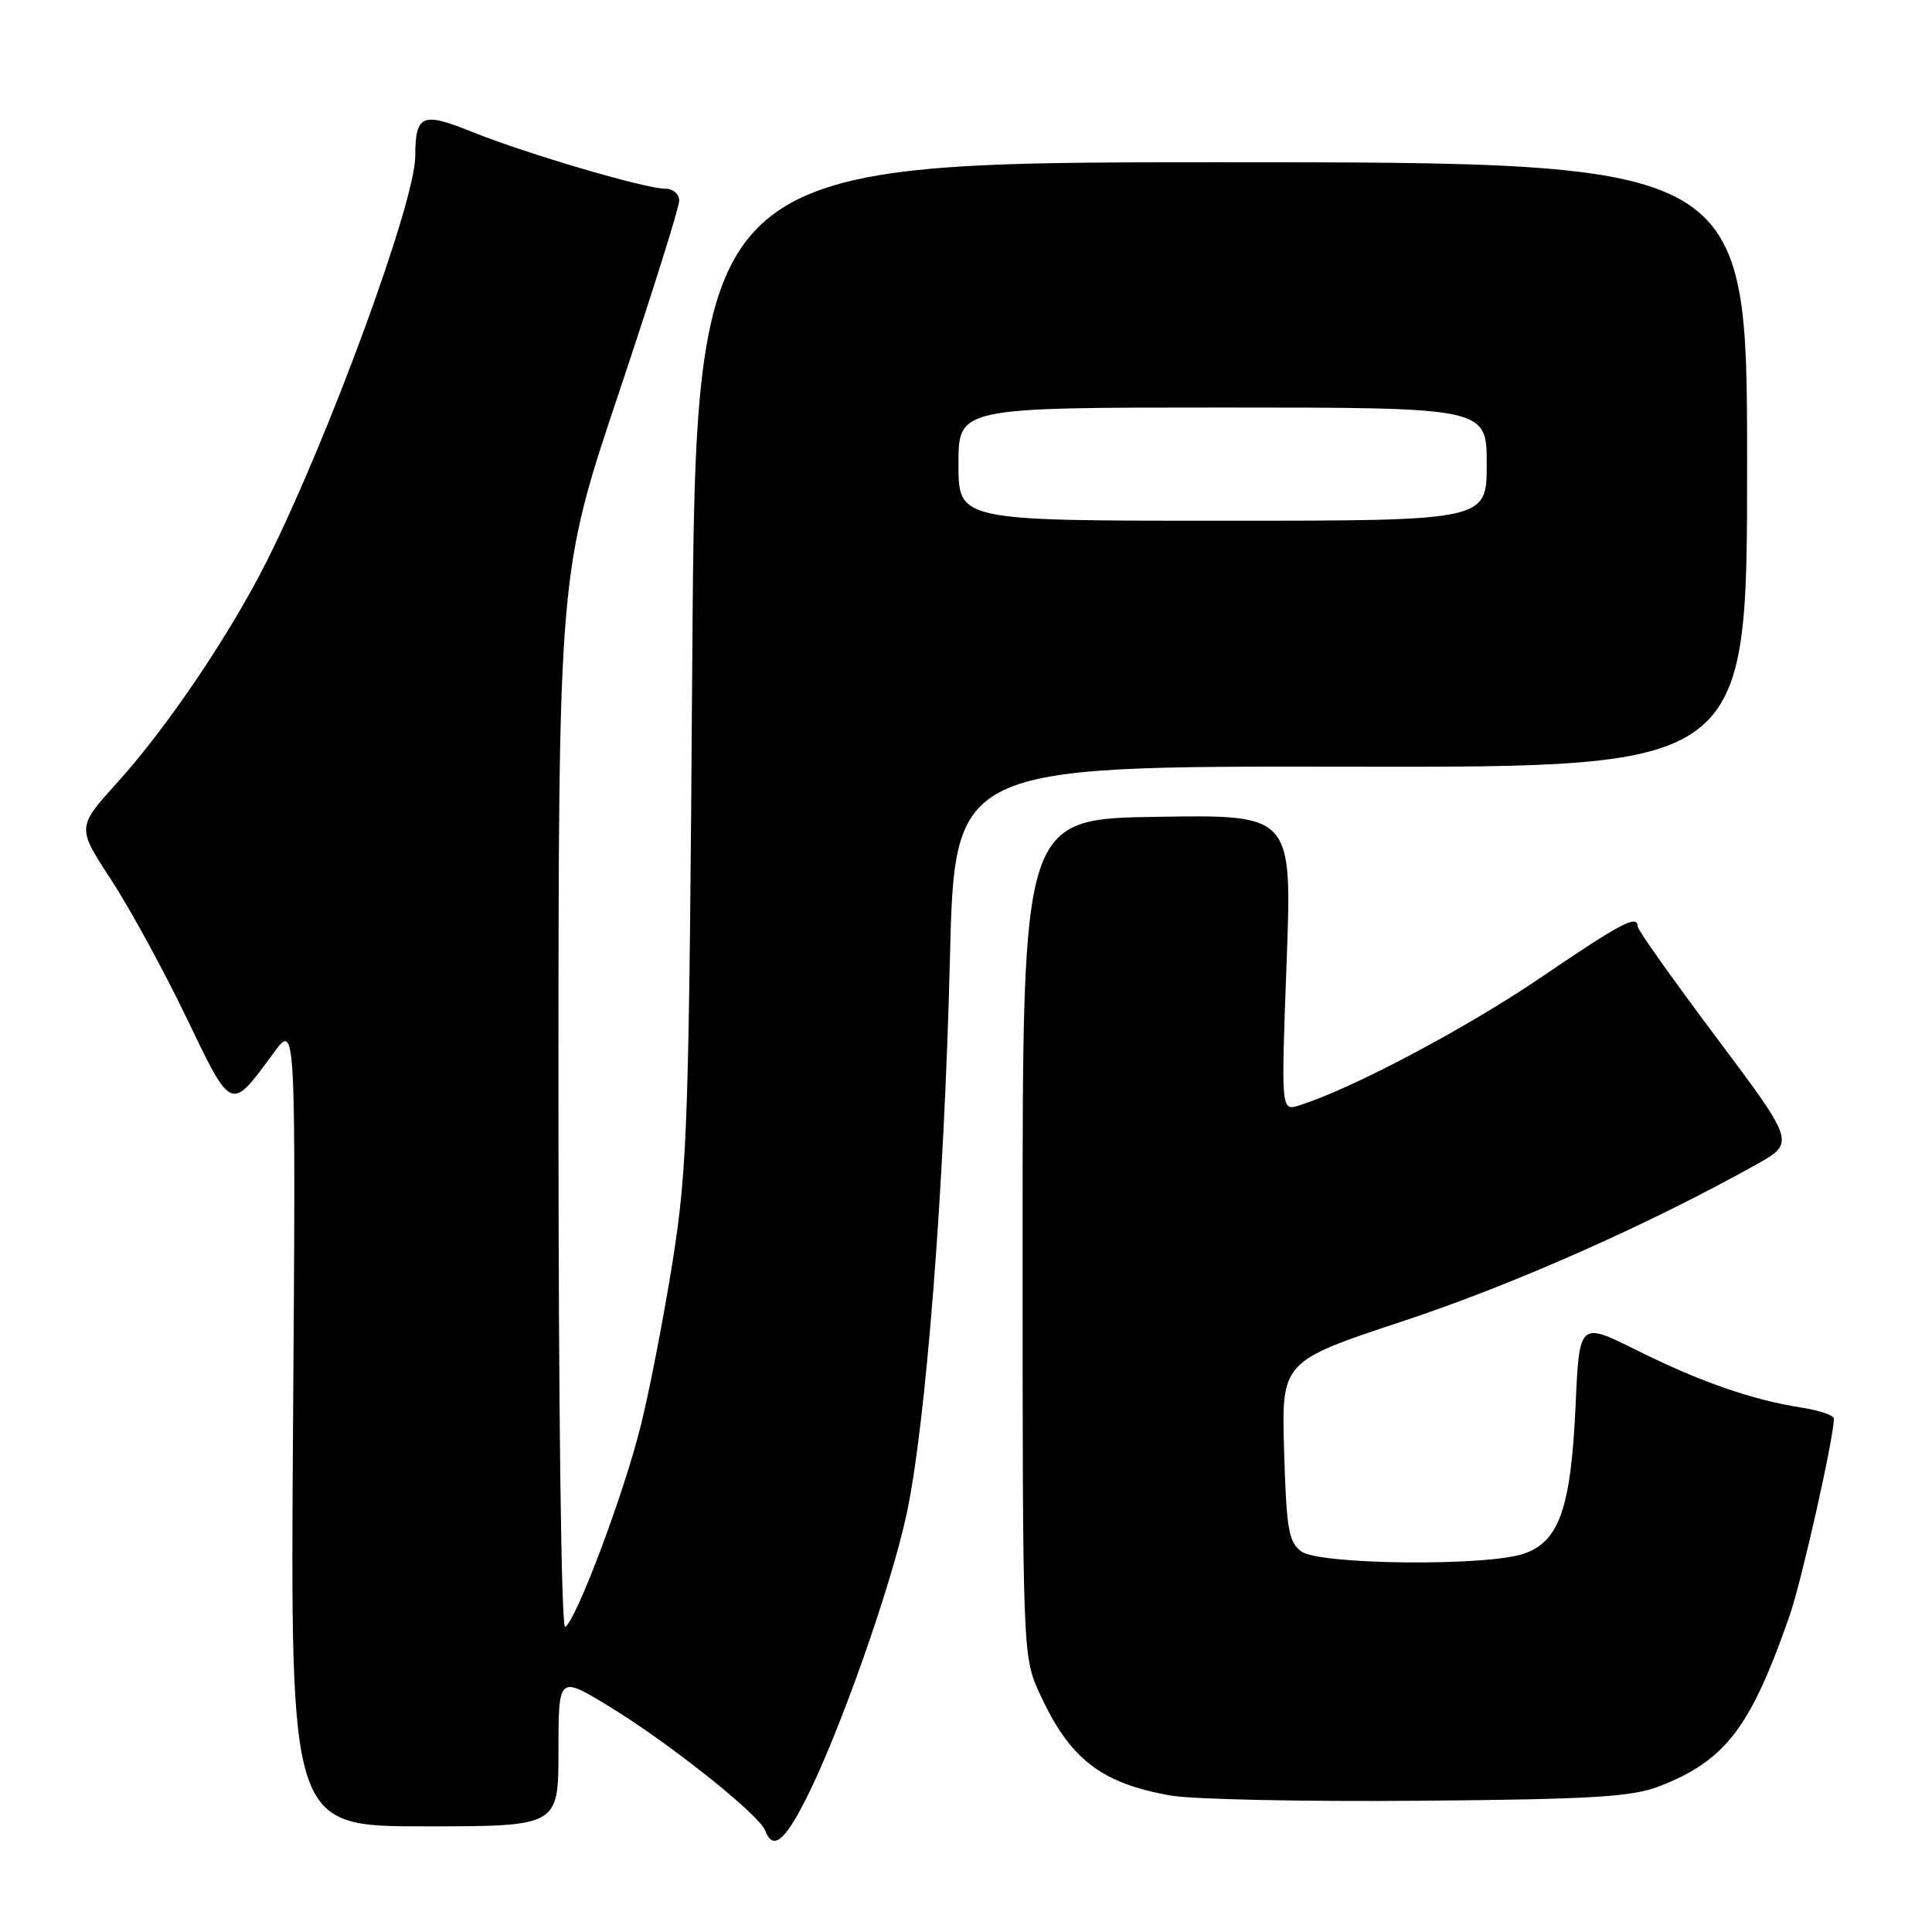 <?xml version="1.0" encoding="UTF-8" standalone="no"?>
<!DOCTYPE svg PUBLIC "-//W3C//DTD SVG 1.1//EN" "http://www.w3.org/Graphics/SVG/1.1/DTD/svg11.dtd" >
<svg xmlns="http://www.w3.org/2000/svg" xmlns:xlink="http://www.w3.org/1999/xlink" version="1.1" viewBox="0 0 256 256">
 <g >
 <path fill="currentColor"
d=" M 106.86 238.25 C 111.27 229.48 117.97 210.51 120.08 200.85 C 122.66 189.06 125.12 157.73 125.87 127.00 C 126.50 101.50 126.50 101.50 179.00 101.59 C 231.50 101.68 231.50 101.68 231.50 61.59 C 231.50 21.50 231.50 21.50 161.85 21.50 C 92.20 21.50 92.20 21.50 91.73 87.50 C 91.31 148.46 91.11 154.53 89.16 166.93 C 87.99 174.32 86.08 184.22 84.90 188.93 C 82.64 198.01 76.39 214.64 74.89 215.57 C 74.37 215.89 74.00 186.84 74.00 146.03 C 74.00 75.94 74.00 75.94 82.00 52.06 C 86.40 38.93 90.00 27.46 90.00 26.59 C 90.00 25.70 89.17 25.00 88.11 25.00 C 85.47 25.00 69.69 20.35 62.54 17.47 C 55.91 14.79 55.04 15.17 55.02 20.74 C 54.99 26.79 43.65 57.75 35.44 74.18 C 30.59 83.89 22.20 96.33 15.56 103.67 C 10.18 109.62 10.18 109.62 14.72 116.56 C 17.21 120.38 21.70 128.59 24.69 134.82 C 30.76 147.43 30.52 147.33 36.27 139.50 C 39.20 135.50 39.20 135.50 38.83 188.75 C 38.46 242.00 38.46 242.00 56.23 242.00 C 74.00 242.00 74.00 242.00 74.00 232.01 C 74.00 222.02 74.00 222.02 80.75 226.13 C 88.61 230.92 100.56 240.42 101.38 242.54 C 102.41 245.24 103.95 244.04 106.86 238.25 Z  M 219.82 236.71 C 228.63 233.30 231.97 228.93 237.14 214.06 C 238.74 209.44 243.00 190.49 243.00 187.98 C 243.00 187.54 241.09 186.88 238.75 186.52 C 232.20 185.51 225.23 183.08 216.89 178.92 C 209.27 175.12 209.27 175.12 208.77 186.31 C 208.16 199.79 206.61 204.24 201.96 205.86 C 197.07 207.57 174.87 207.35 172.44 205.58 C 170.75 204.34 170.46 202.65 170.15 192.28 C 169.80 180.39 169.80 180.39 185.96 175.04 C 200.53 170.22 218.50 162.25 232.69 154.32 C 237.88 151.42 237.88 151.42 227.44 137.49 C 221.70 129.83 217.00 123.21 217.00 122.78 C 217.00 121.13 214.88 122.24 204.04 129.61 C 194.12 136.34 178.94 144.37 172.12 146.48 C 169.75 147.21 169.75 147.21 170.48 127.58 C 171.22 107.95 171.22 107.95 153.36 108.23 C 135.50 108.50 135.50 108.50 135.50 164.00 C 135.50 219.50 135.50 219.50 137.80 224.49 C 141.77 233.11 145.91 236.31 155.20 237.93 C 158.12 238.43 172.88 238.74 188.00 238.61 C 210.90 238.42 216.22 238.10 219.82 236.71 Z  M 127.00 61.50 C 127.00 54.00 127.00 54.00 162.00 54.00 C 197.00 54.00 197.00 54.00 197.00 61.50 C 197.00 69.00 197.00 69.00 162.00 69.00 C 127.00 69.00 127.00 69.00 127.00 61.50 Z "/>
</g>
</svg>
